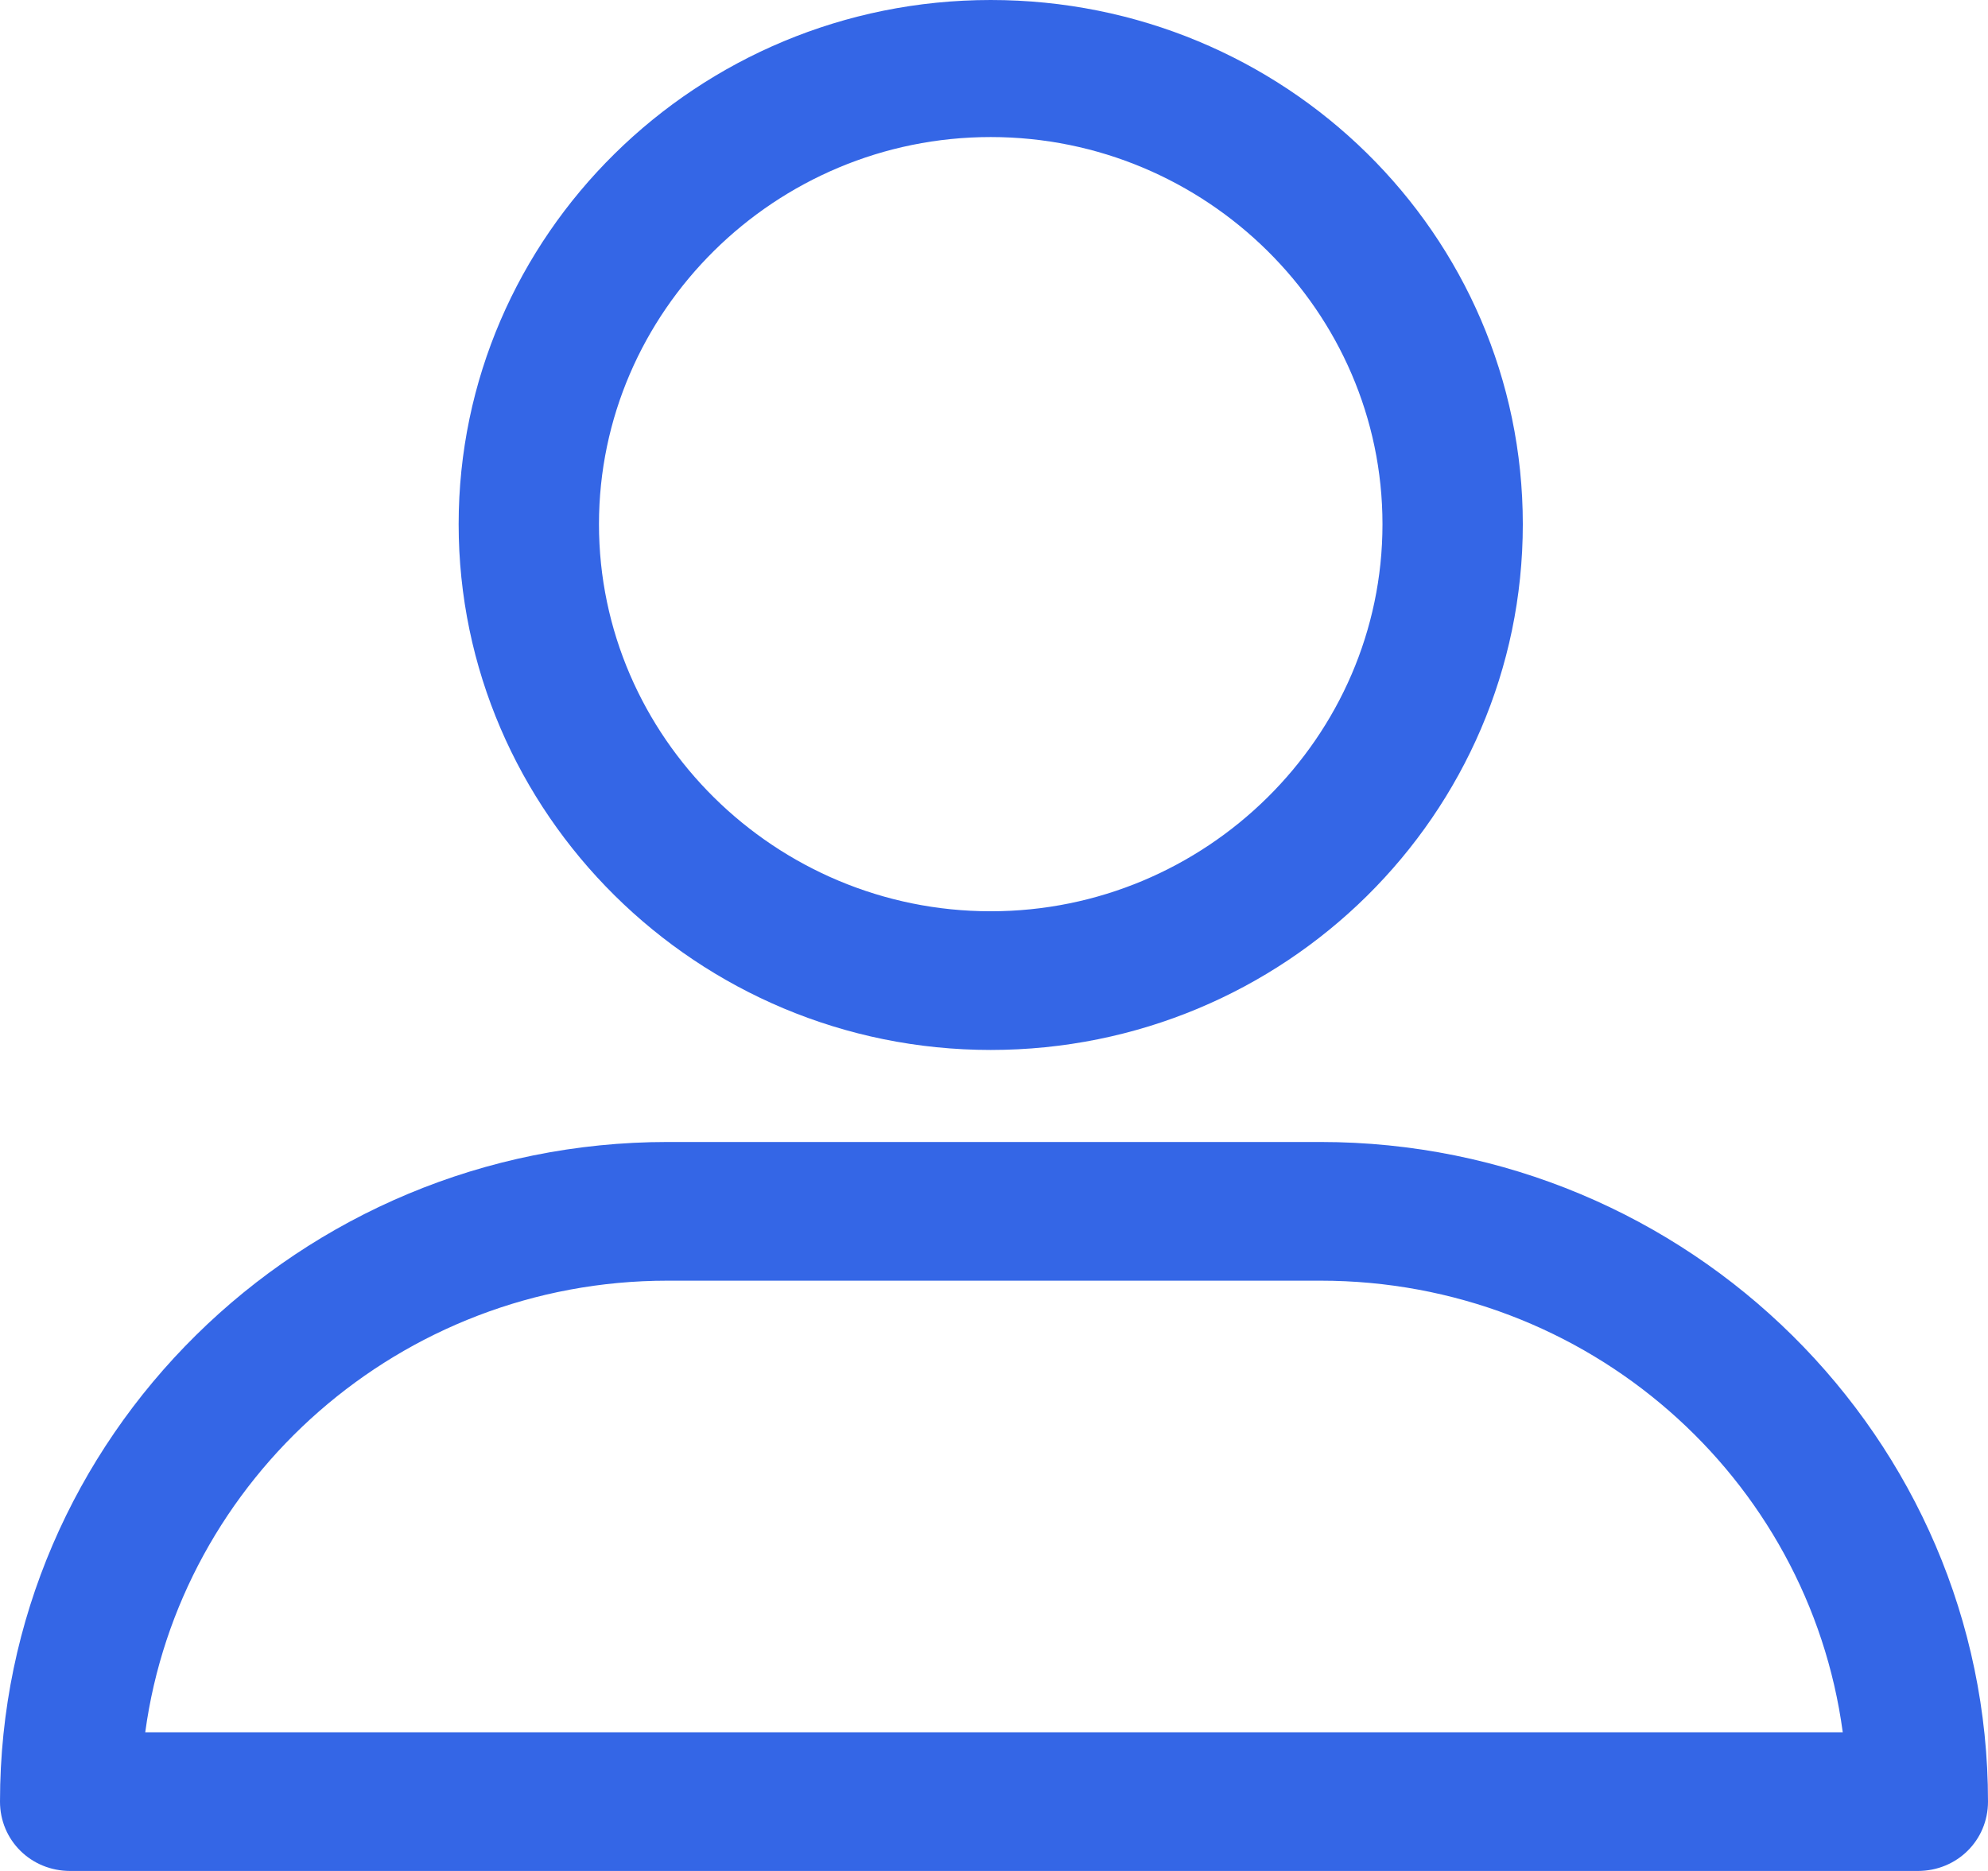 <?xml version="1.0" encoding="UTF-8"?>
<svg width="17px" height="16px" viewBox="0 0 17 16" version="1.1" xmlns="http://www.w3.org/2000/svg" xmlns:xlink="http://www.w3.org/1999/xlink">
    <!-- Generator: Sketch 52.5 (67469) - http://www.bohemiancoding.com/sketch -->
    <title>quanlytaikhoan-active</title>
    <desc>Created with Sketch.</desc>
    <g id="Visual-Logistics" stroke="none" stroke-width="1" fill="none" fill-rule="evenodd">
        <path d="M8.472,8.979 C5.96,8.979 3.922,6.952 3.922,4.483 C3.922,2.014 5.96,1.13686838e-13 8.472,1.13686838e-13 C10.984,1.13686838e-13 13.022,2 13.022,4.483 C13.022,6.966 10.984,8.979 8.472,8.979 Z M8.472,1.172 C6.63,1.172 5.122,2.662 5.122,4.483 C5.122,6.303 6.63,7.793 8.472,7.793 C10.314,7.793 11.822,6.303 11.822,4.483 C11.822,2.662 10.314,1.172 8.472,1.172 Z M0.6,16 C0.265,16 1.70530257e-13,15.738 1.70530257e-13,15.407 C1.70530257e-13,12.29 2.568,9.766 5.709,9.766 L11.291,9.766 C14.446,9.766 17,12.303 17,15.407 C17,15.738 16.735,16 16.4,16 L0.6,16 Z M5.709,10.952 C3.42,10.952 1.535,12.648 1.242,14.814 L15.758,14.814 C15.465,12.634 13.58,10.952 11.291,10.952 L5.709,10.952 Z" id="quanlytaikhoan-active" fill="#3466E6"></path>
    </g>
</svg>